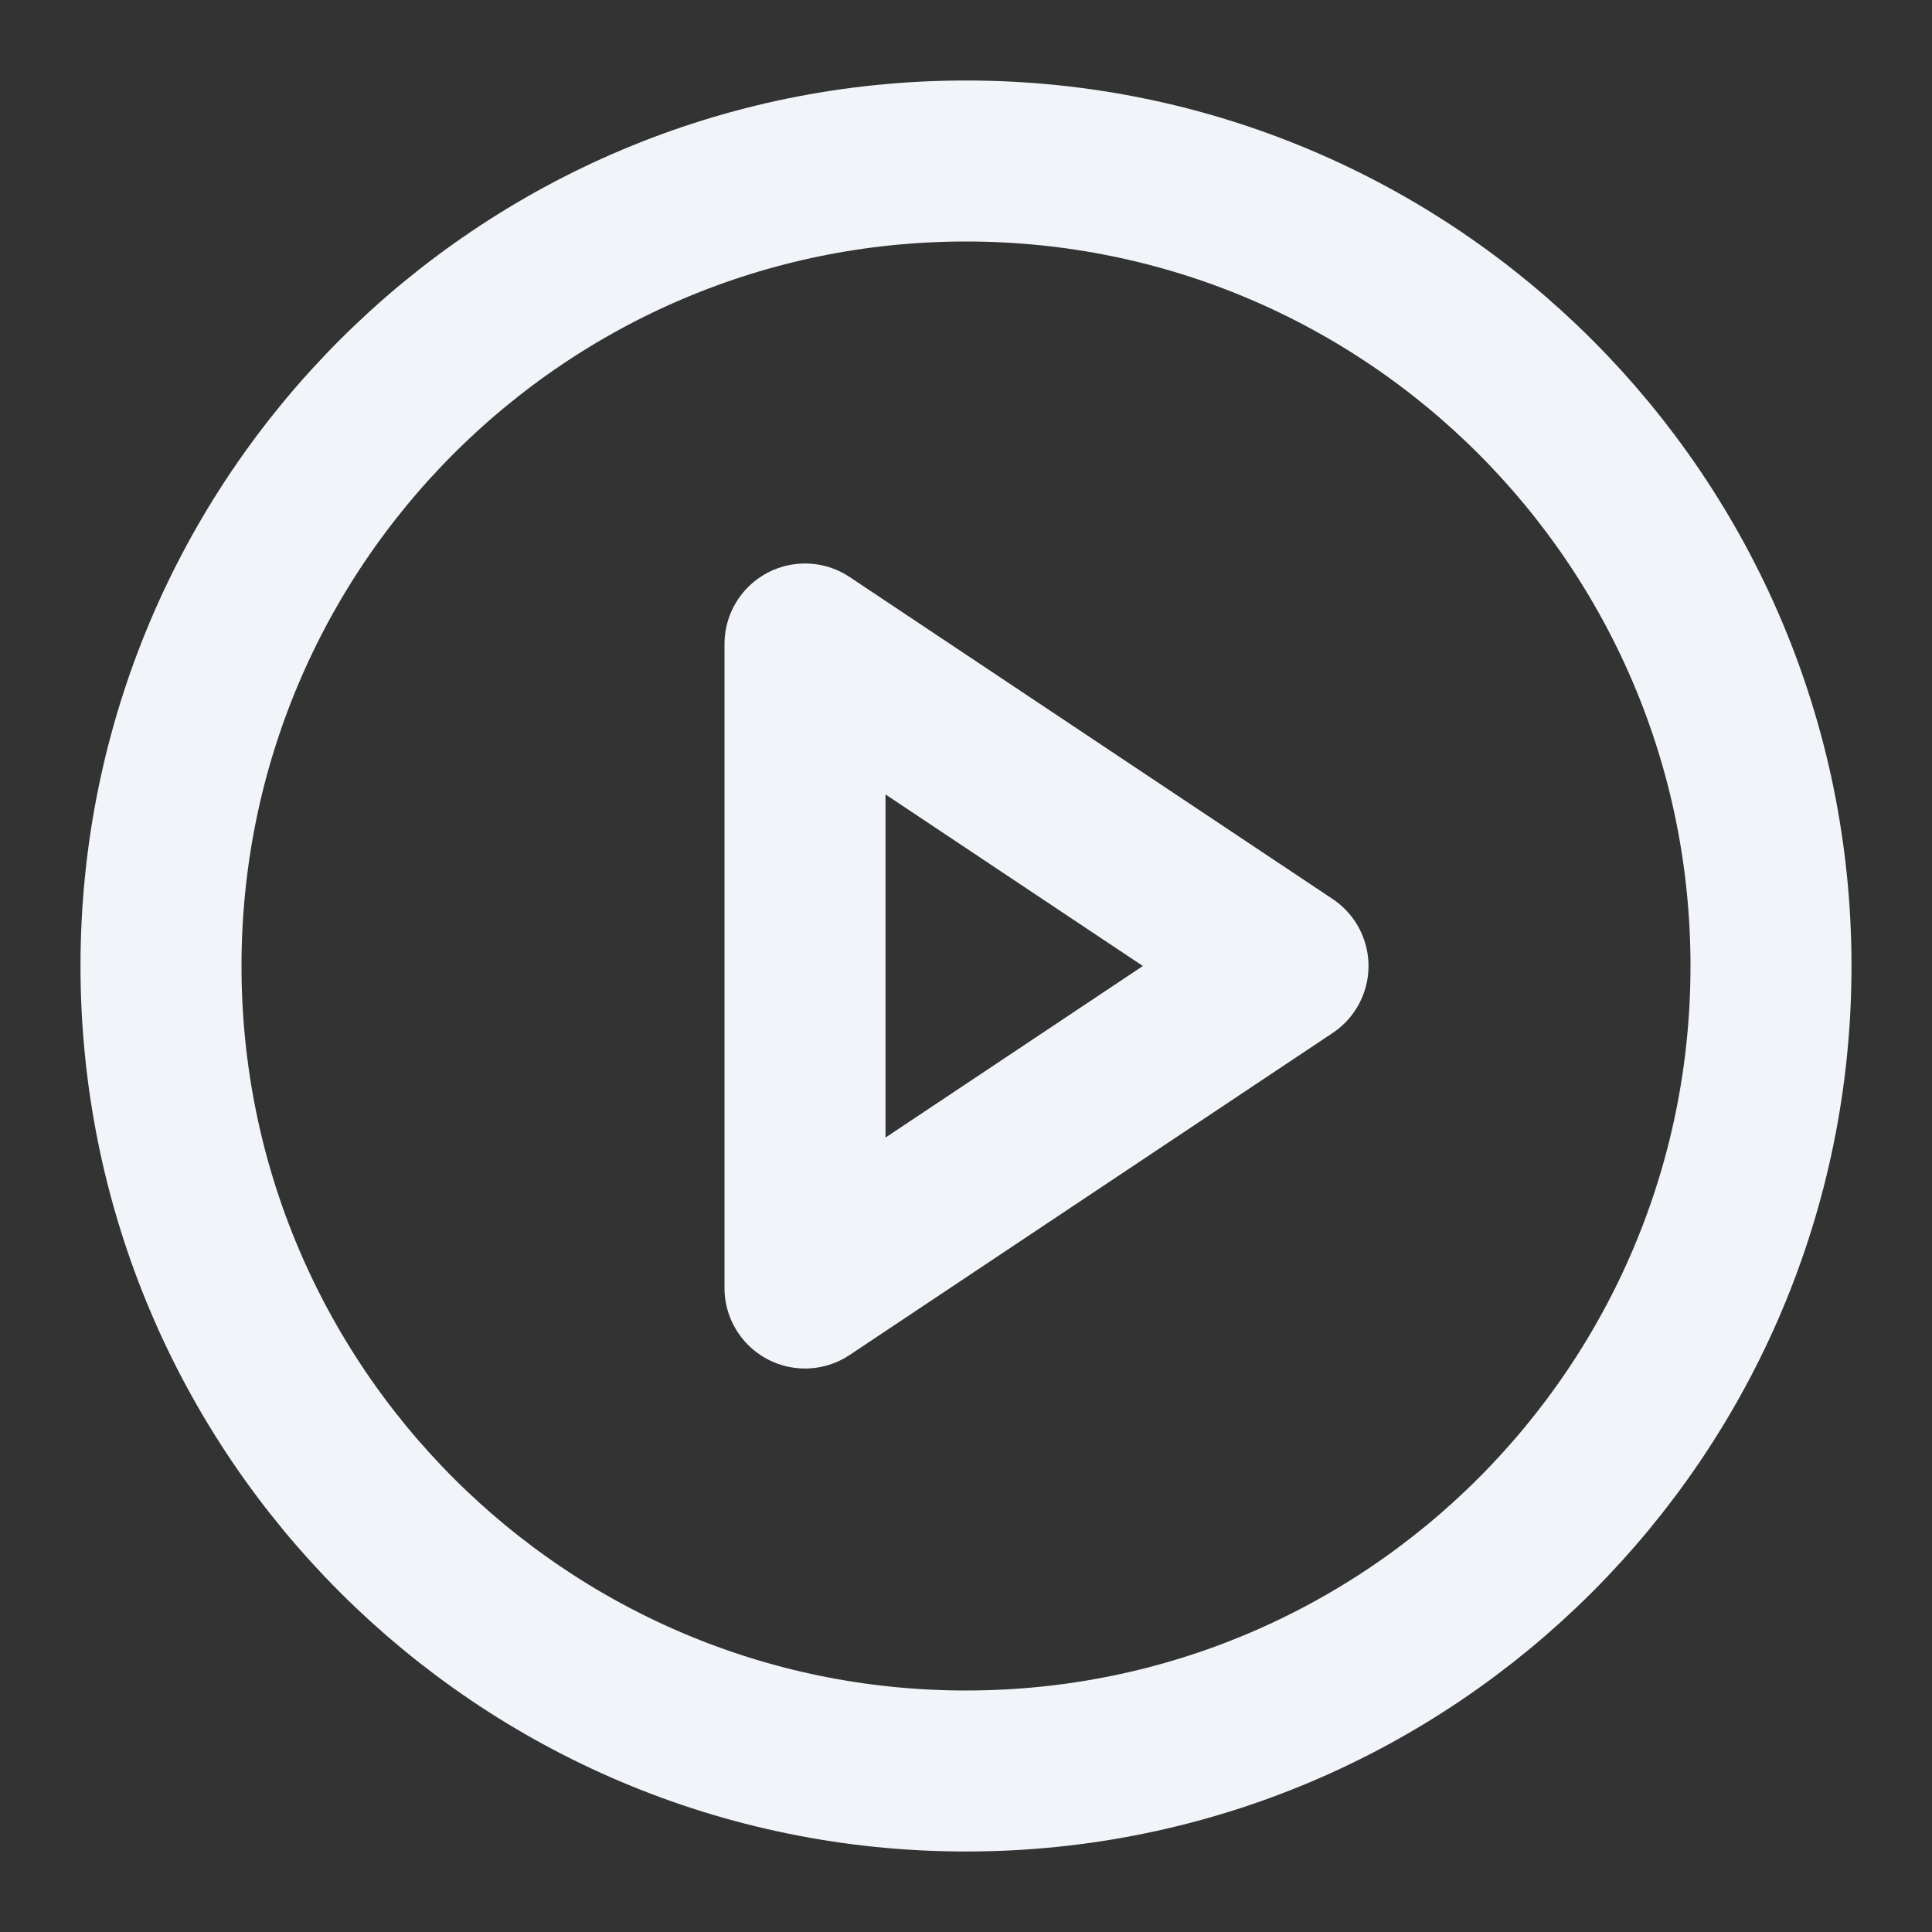 <svg width="24" height="24" viewBox="0 0 24 24" fill="none" xmlns="http://www.w3.org/2000/svg">
<rect x="0" y="0" width="24" height="24" fill="#333333" stroke="none"/>
<path d="M12 22C17.523 22 22 17.523 22 12C22 6.477 17.523 2 12 2C6.477 2 2 6.477 2 12C2 17.523 6.477 22 12 22Z" stroke="#F1F5F9" stroke-width="2" stroke-linecap="round" stroke-linejoin="round"/>
<path d="M10 8L16 12L10 16V8Z" stroke="#F1F5F9" stroke-width="2" stroke-linecap="round" stroke-linejoin="round"/>
</svg>
